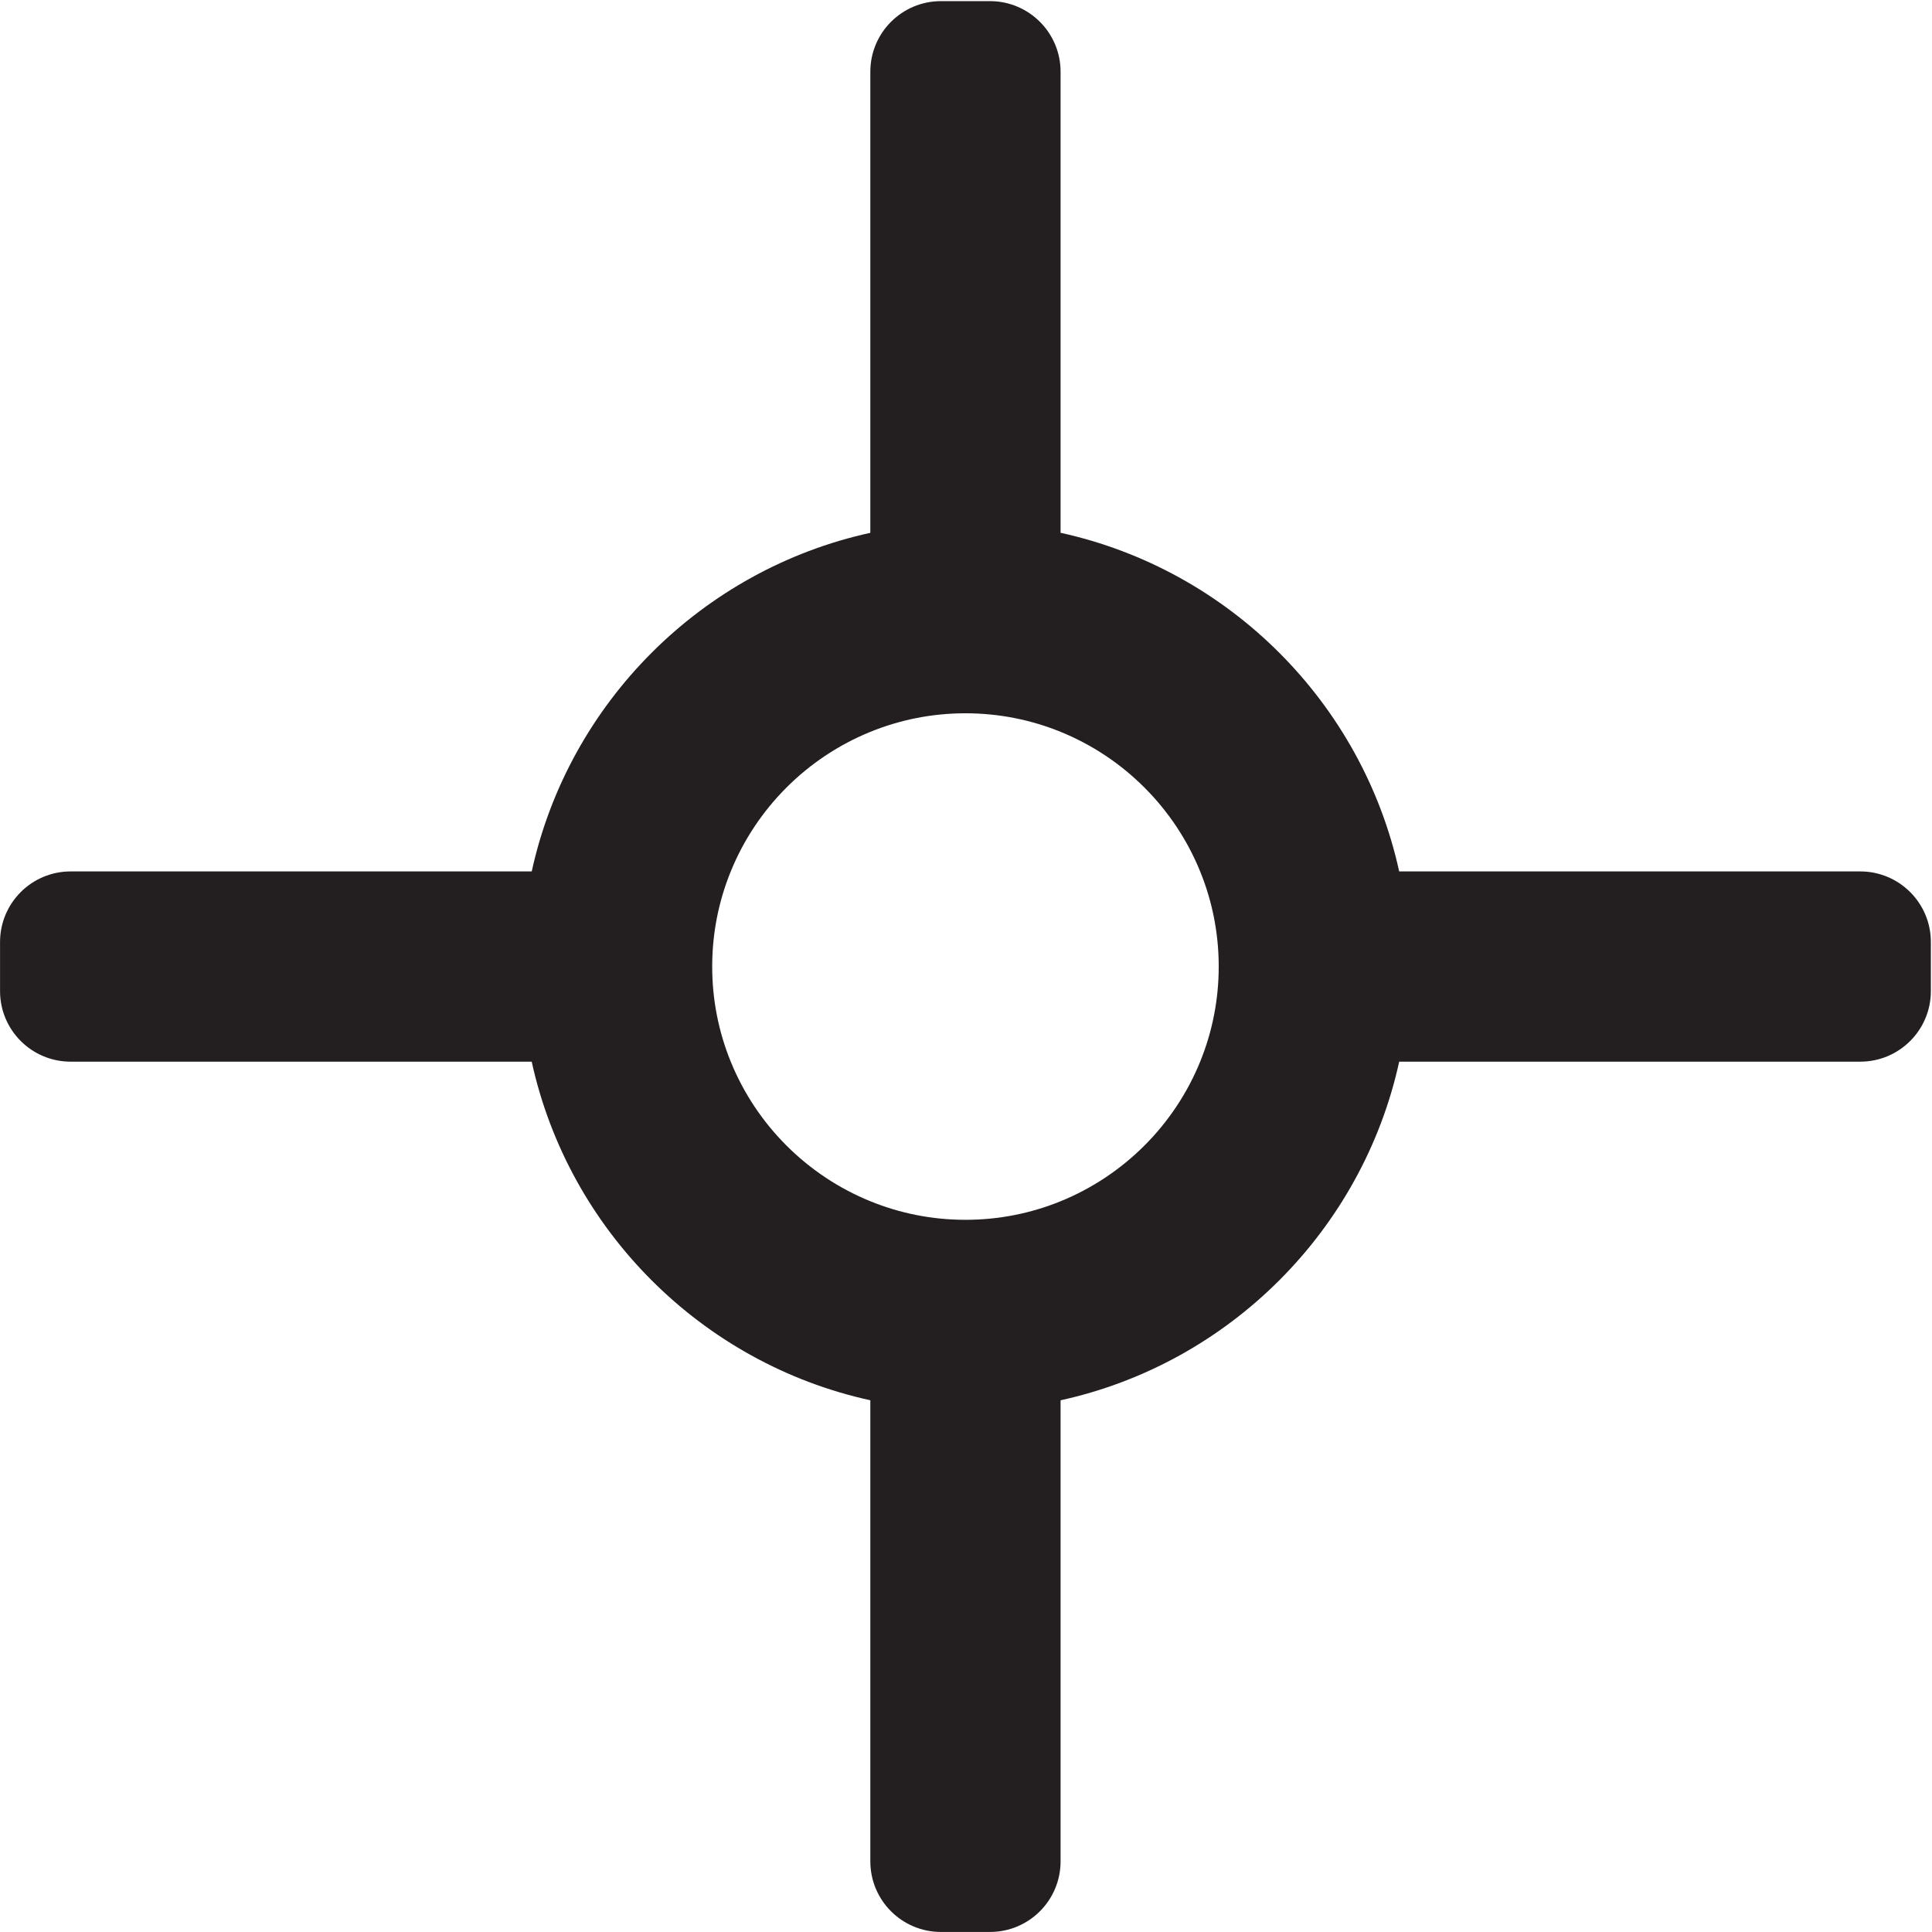 <?xml version="1.0" encoding="UTF-8"?>
<svg id="Layer_64" data-name="Layer 64" xmlns="http://www.w3.org/2000/svg" viewBox="0 0 850.91 850.91">
  <defs>
    <style>
      .cls-1 {
        fill: #231f20;
        stroke-width: 0px;
      }
    </style>
  </defs>
  <path class="cls-1" d="M819.32,383.8h-203.08c-16.27-74.26-74.87-132.86-149.13-149.14V31.6c0-17.18-13.92-31.1-31.09-31.1h-21.6c-17.18,0-31.1,13.92-31.1,31.1v203.07c-74.26,16.27-132.86,74.87-149.13,149.13H31.12C13.94,383.8.02,397.72.02,414.9v21.6c0,17.17,13.92,31.09,31.1,31.09h203.06c16.28,74.26,74.88,132.86,149.14,149.13v203.08c0,17.17,13.92,31.09,31.1,31.09h21.6c17.17,0,31.09-13.92,31.09-31.09v-203.07c74.26-16.28,132.86-74.88,149.14-149.14h203.07c17.17,0,31.09-13.92,31.09-31.09v-21.6c0-17.18-13.92-31.1-31.09-31.1ZM467.11,529.07c-12.94,5.27-27.08,8.17-41.89,8.17s-28.96-2.9-41.9-8.18c-27.87-11.32-50.15-33.61-61.48-61.47-5.27-12.94-8.17-27.08-8.17-41.89s2.9-28.96,8.18-41.9c11.32-27.86,33.61-50.15,61.47-61.47,12.94-5.28,27.09-8.18,41.9-8.18s28.95,2.9,41.89,8.17c27.86,11.33,50.15,33.61,61.47,61.48,5.28,12.94,8.18,27.09,8.18,41.9s-2.9,28.95-8.17,41.89c-11.33,27.86-33.62,50.15-61.48,61.48Z"/>
</svg>